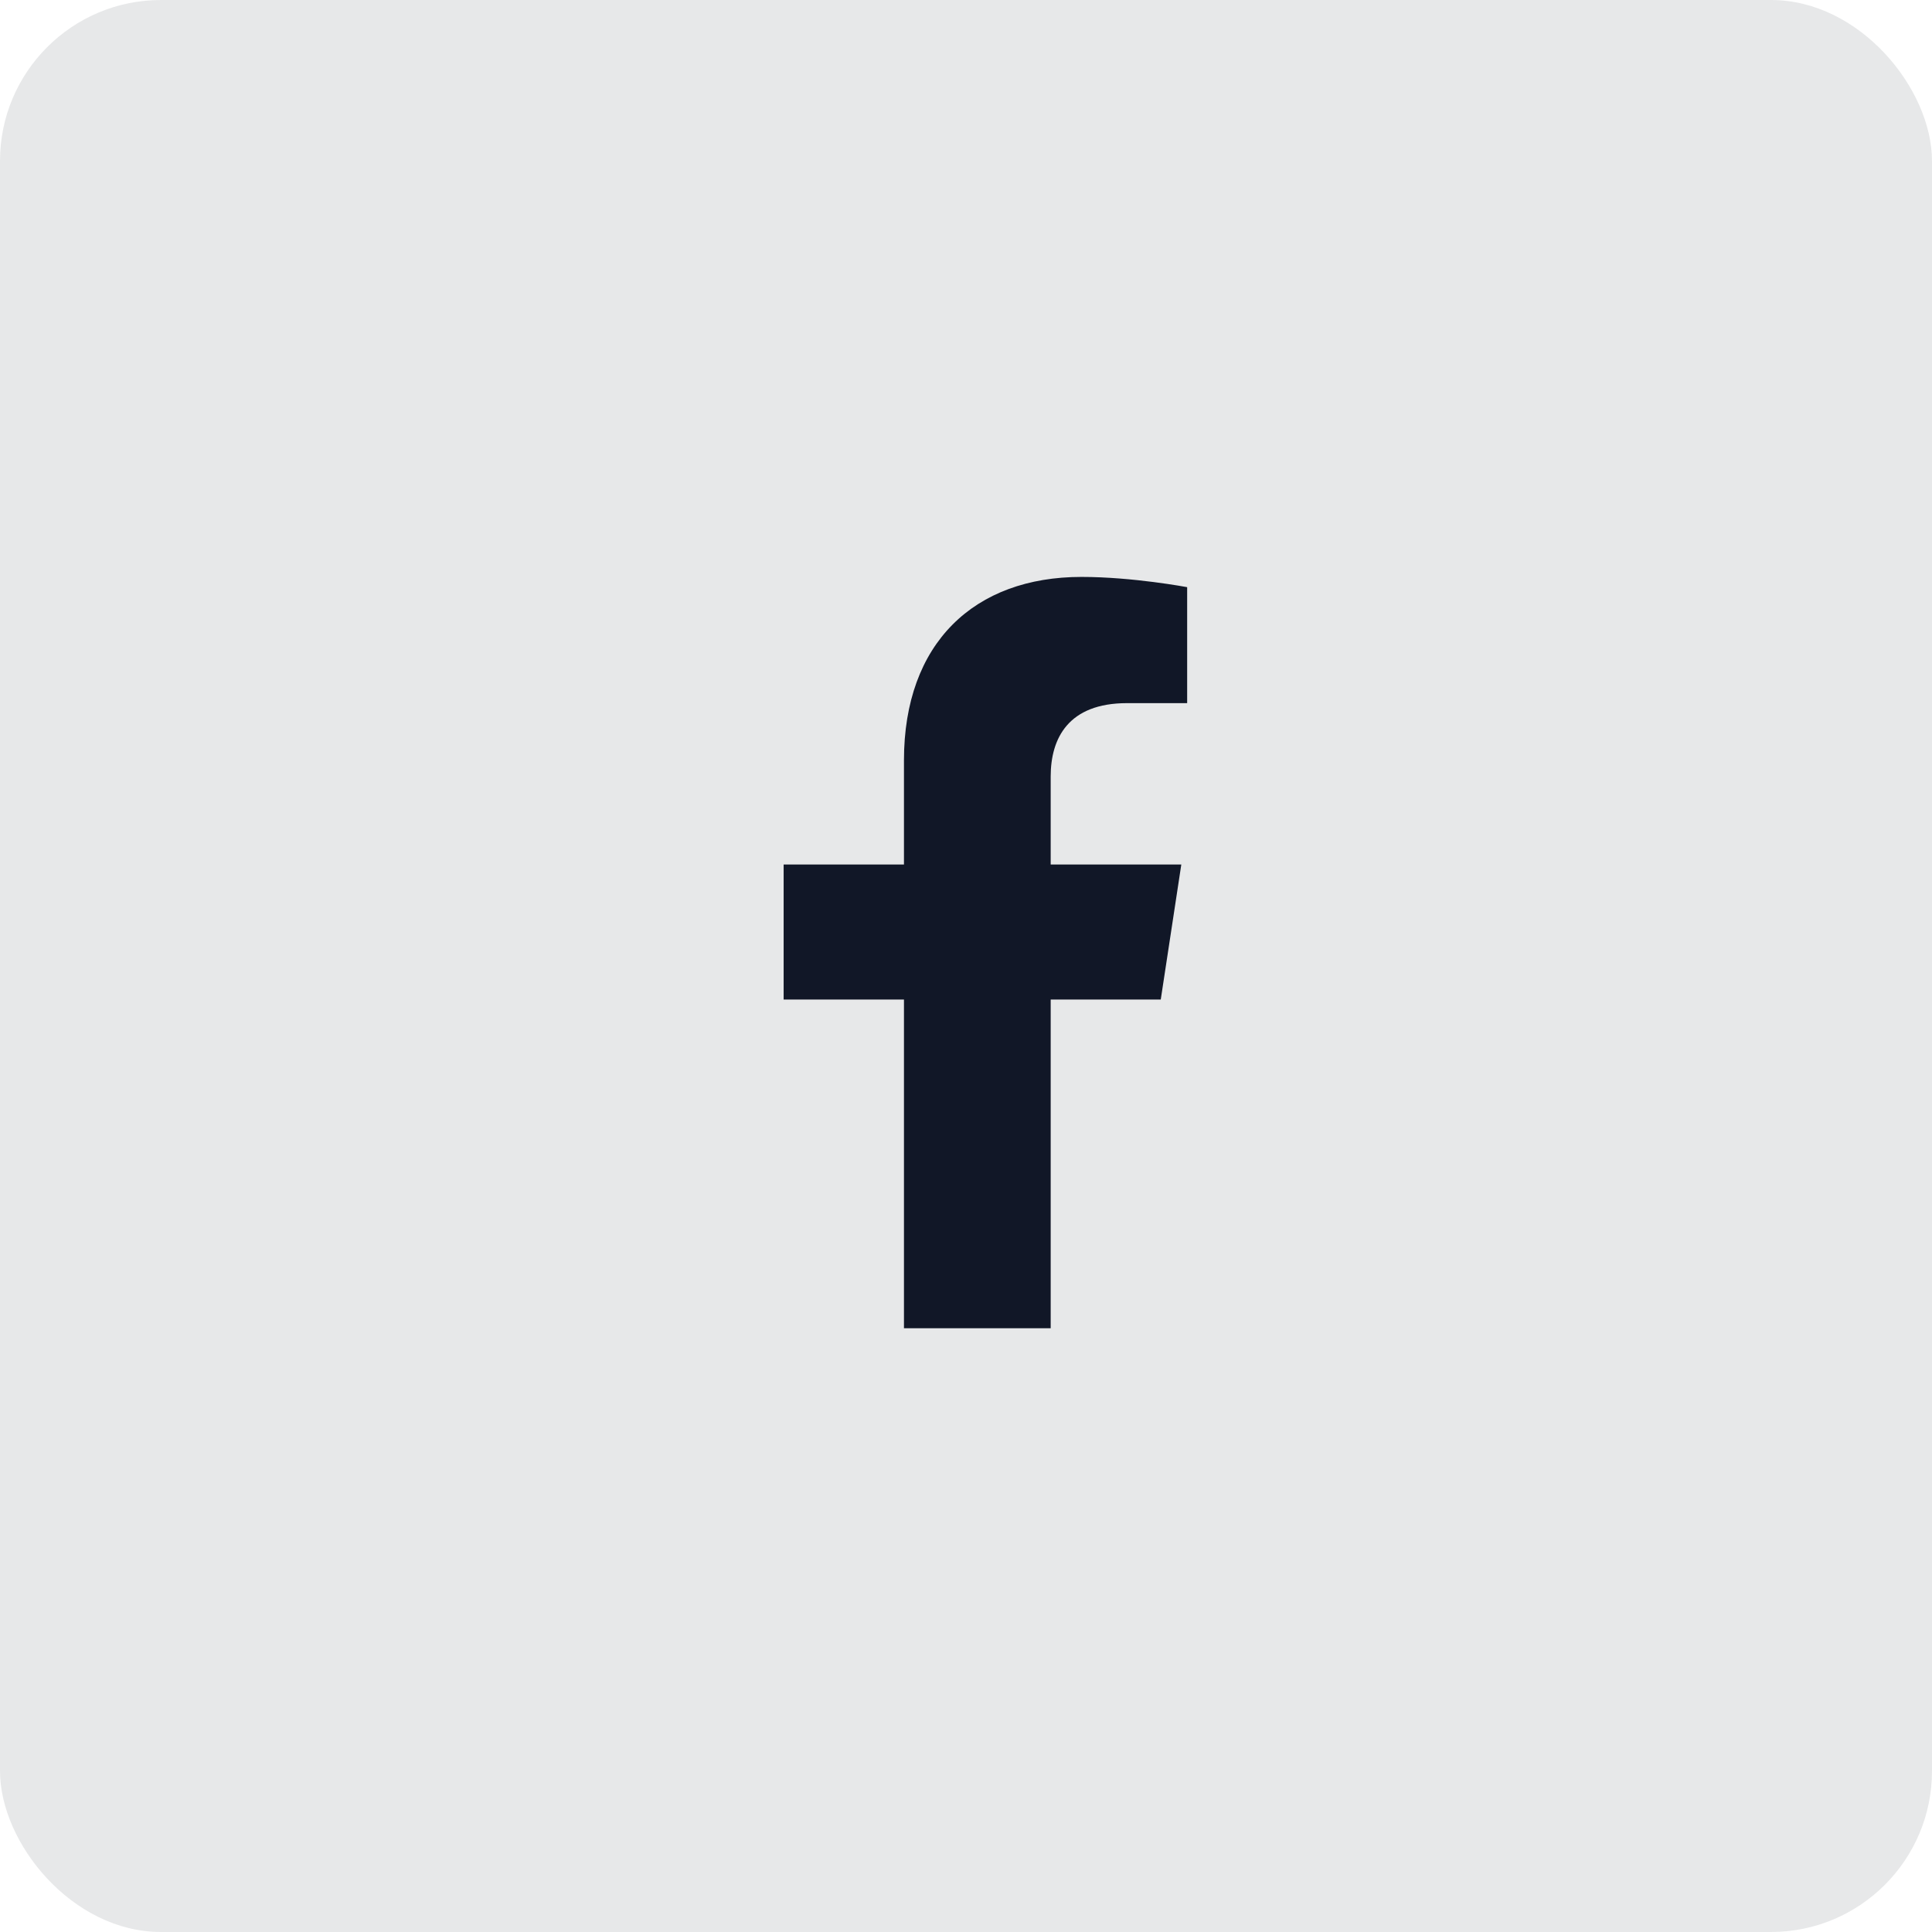 <svg width="36" height="36" viewBox="0 0 36 36" fill="none" xmlns="http://www.w3.org/2000/svg">
<rect opacity="0.1" width="36" height="36" rx="3" fill="#111727"/>
<path d="M21.629 18.625H19.578V24.75H16.844V18.625H14.602V16.109H16.844V14.168C16.844 11.98 18.156 10.75 20.152 10.75C21.109 10.75 22.121 10.941 22.121 10.941V13.102H21C19.906 13.102 19.578 13.758 19.578 14.469V16.109H22.012L21.629 18.625Z" fill="#111727"/>
</svg>
